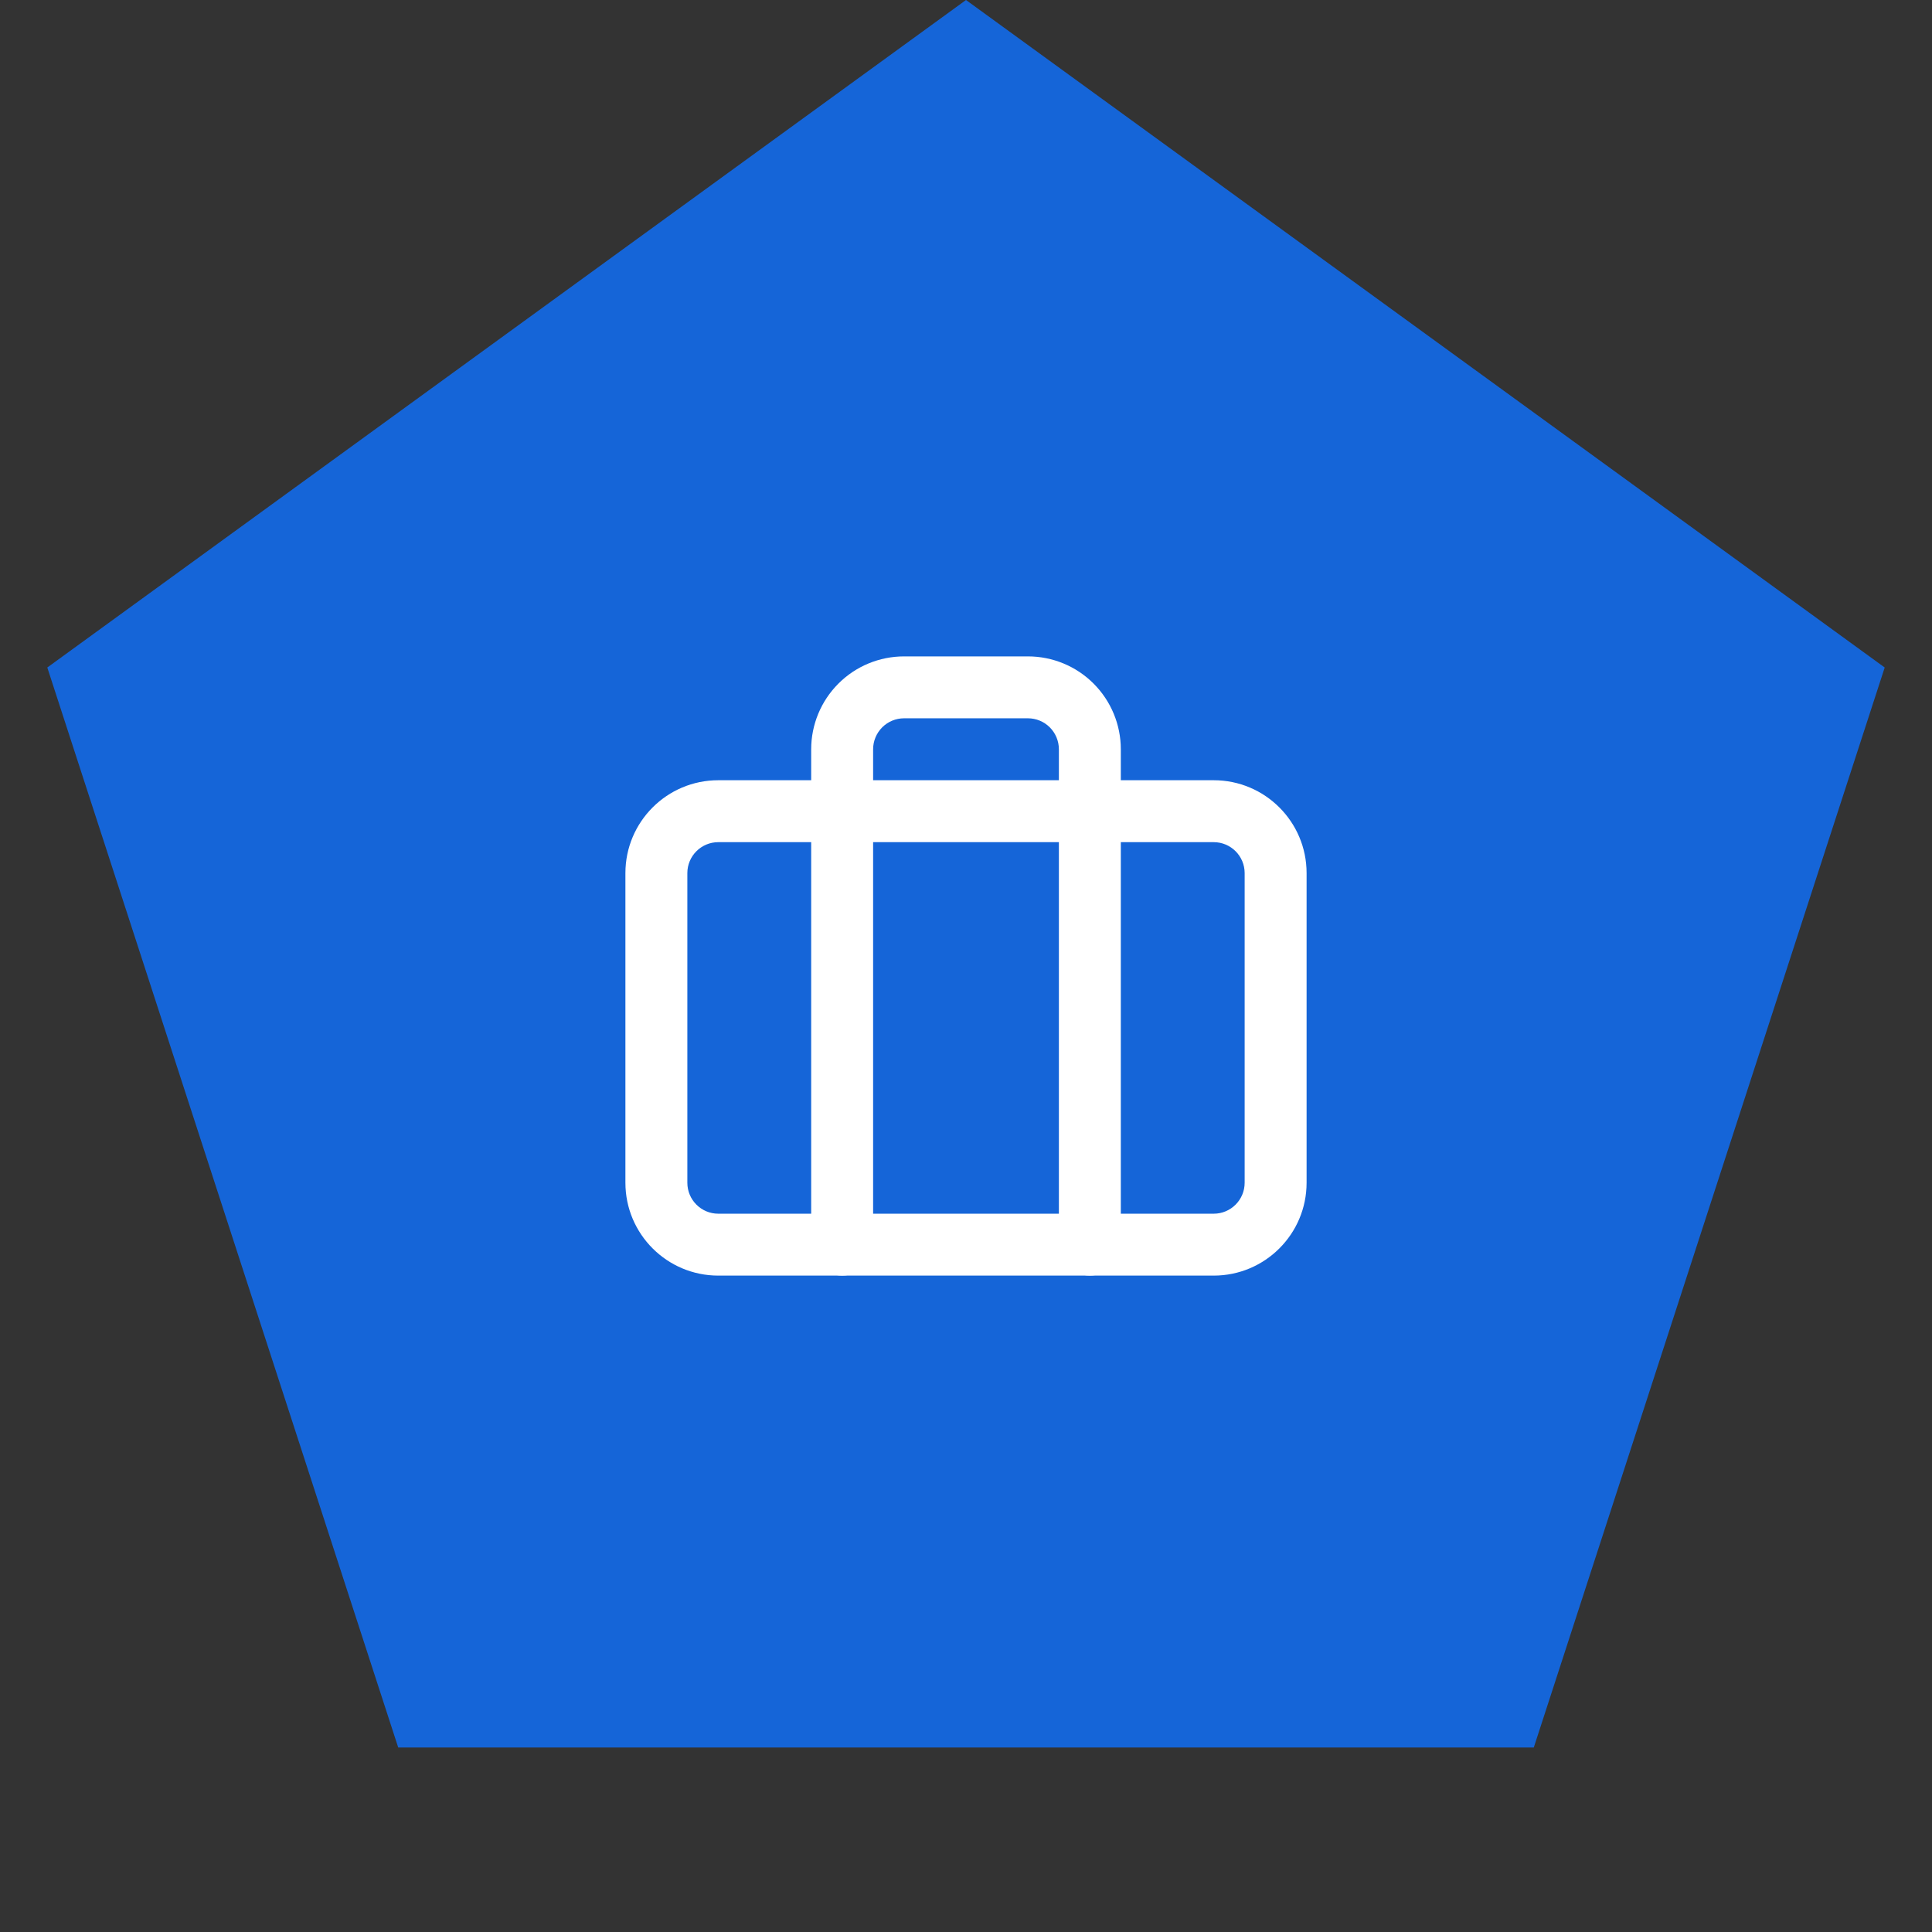 <svg width="52" height="52" viewBox="0 0 52 52" fill="none" xmlns="http://www.w3.org/2000/svg">
<rect x="0" y="0" width="52" height="52" fill="#333333" stroke="none"/>
<path d="M26 0L50.727 17.966L41.282 47.034H10.718L1.273 17.966L26 0Z" fill="#1565D8"/>
<path fill-rule="evenodd" clip-rule="evenodd" d="M19.333 22.667C18.873 22.667 18.5 23.04 18.5 23.5V31.833C18.5 32.294 18.873 32.667 19.333 32.667H32.667C33.127 32.667 33.5 32.294 33.5 31.833V23.5C33.5 23.04 33.127 22.667 32.667 22.667H19.333ZM16.833 23.5C16.833 22.119 17.953 21 19.333 21H32.667C34.047 21 35.167 22.119 35.167 23.5V31.833C35.167 33.214 34.047 34.333 32.667 34.333H19.333C17.953 34.333 16.833 33.214 16.833 31.833V23.5Z" fill="white"/>
<path fill-rule="evenodd" clip-rule="evenodd" d="M22.566 18.399C23.034 17.93 23.67 17.667 24.333 17.667H27.667C28.33 17.667 28.966 17.93 29.434 18.399C29.903 18.868 30.167 19.504 30.167 20.167V33.5C30.167 33.96 29.794 34.333 29.333 34.333C28.873 34.333 28.5 33.96 28.5 33.5V20.167C28.5 19.946 28.412 19.734 28.256 19.577C28.1 19.421 27.888 19.333 27.667 19.333H24.333C24.112 19.333 23.9 19.421 23.744 19.577C23.588 19.734 23.5 19.946 23.5 20.167V33.5C23.5 33.96 23.127 34.333 22.667 34.333C22.206 34.333 21.833 33.96 21.833 33.5V20.167C21.833 19.504 22.097 18.868 22.566 18.399Z" fill="white"/>
</svg>
